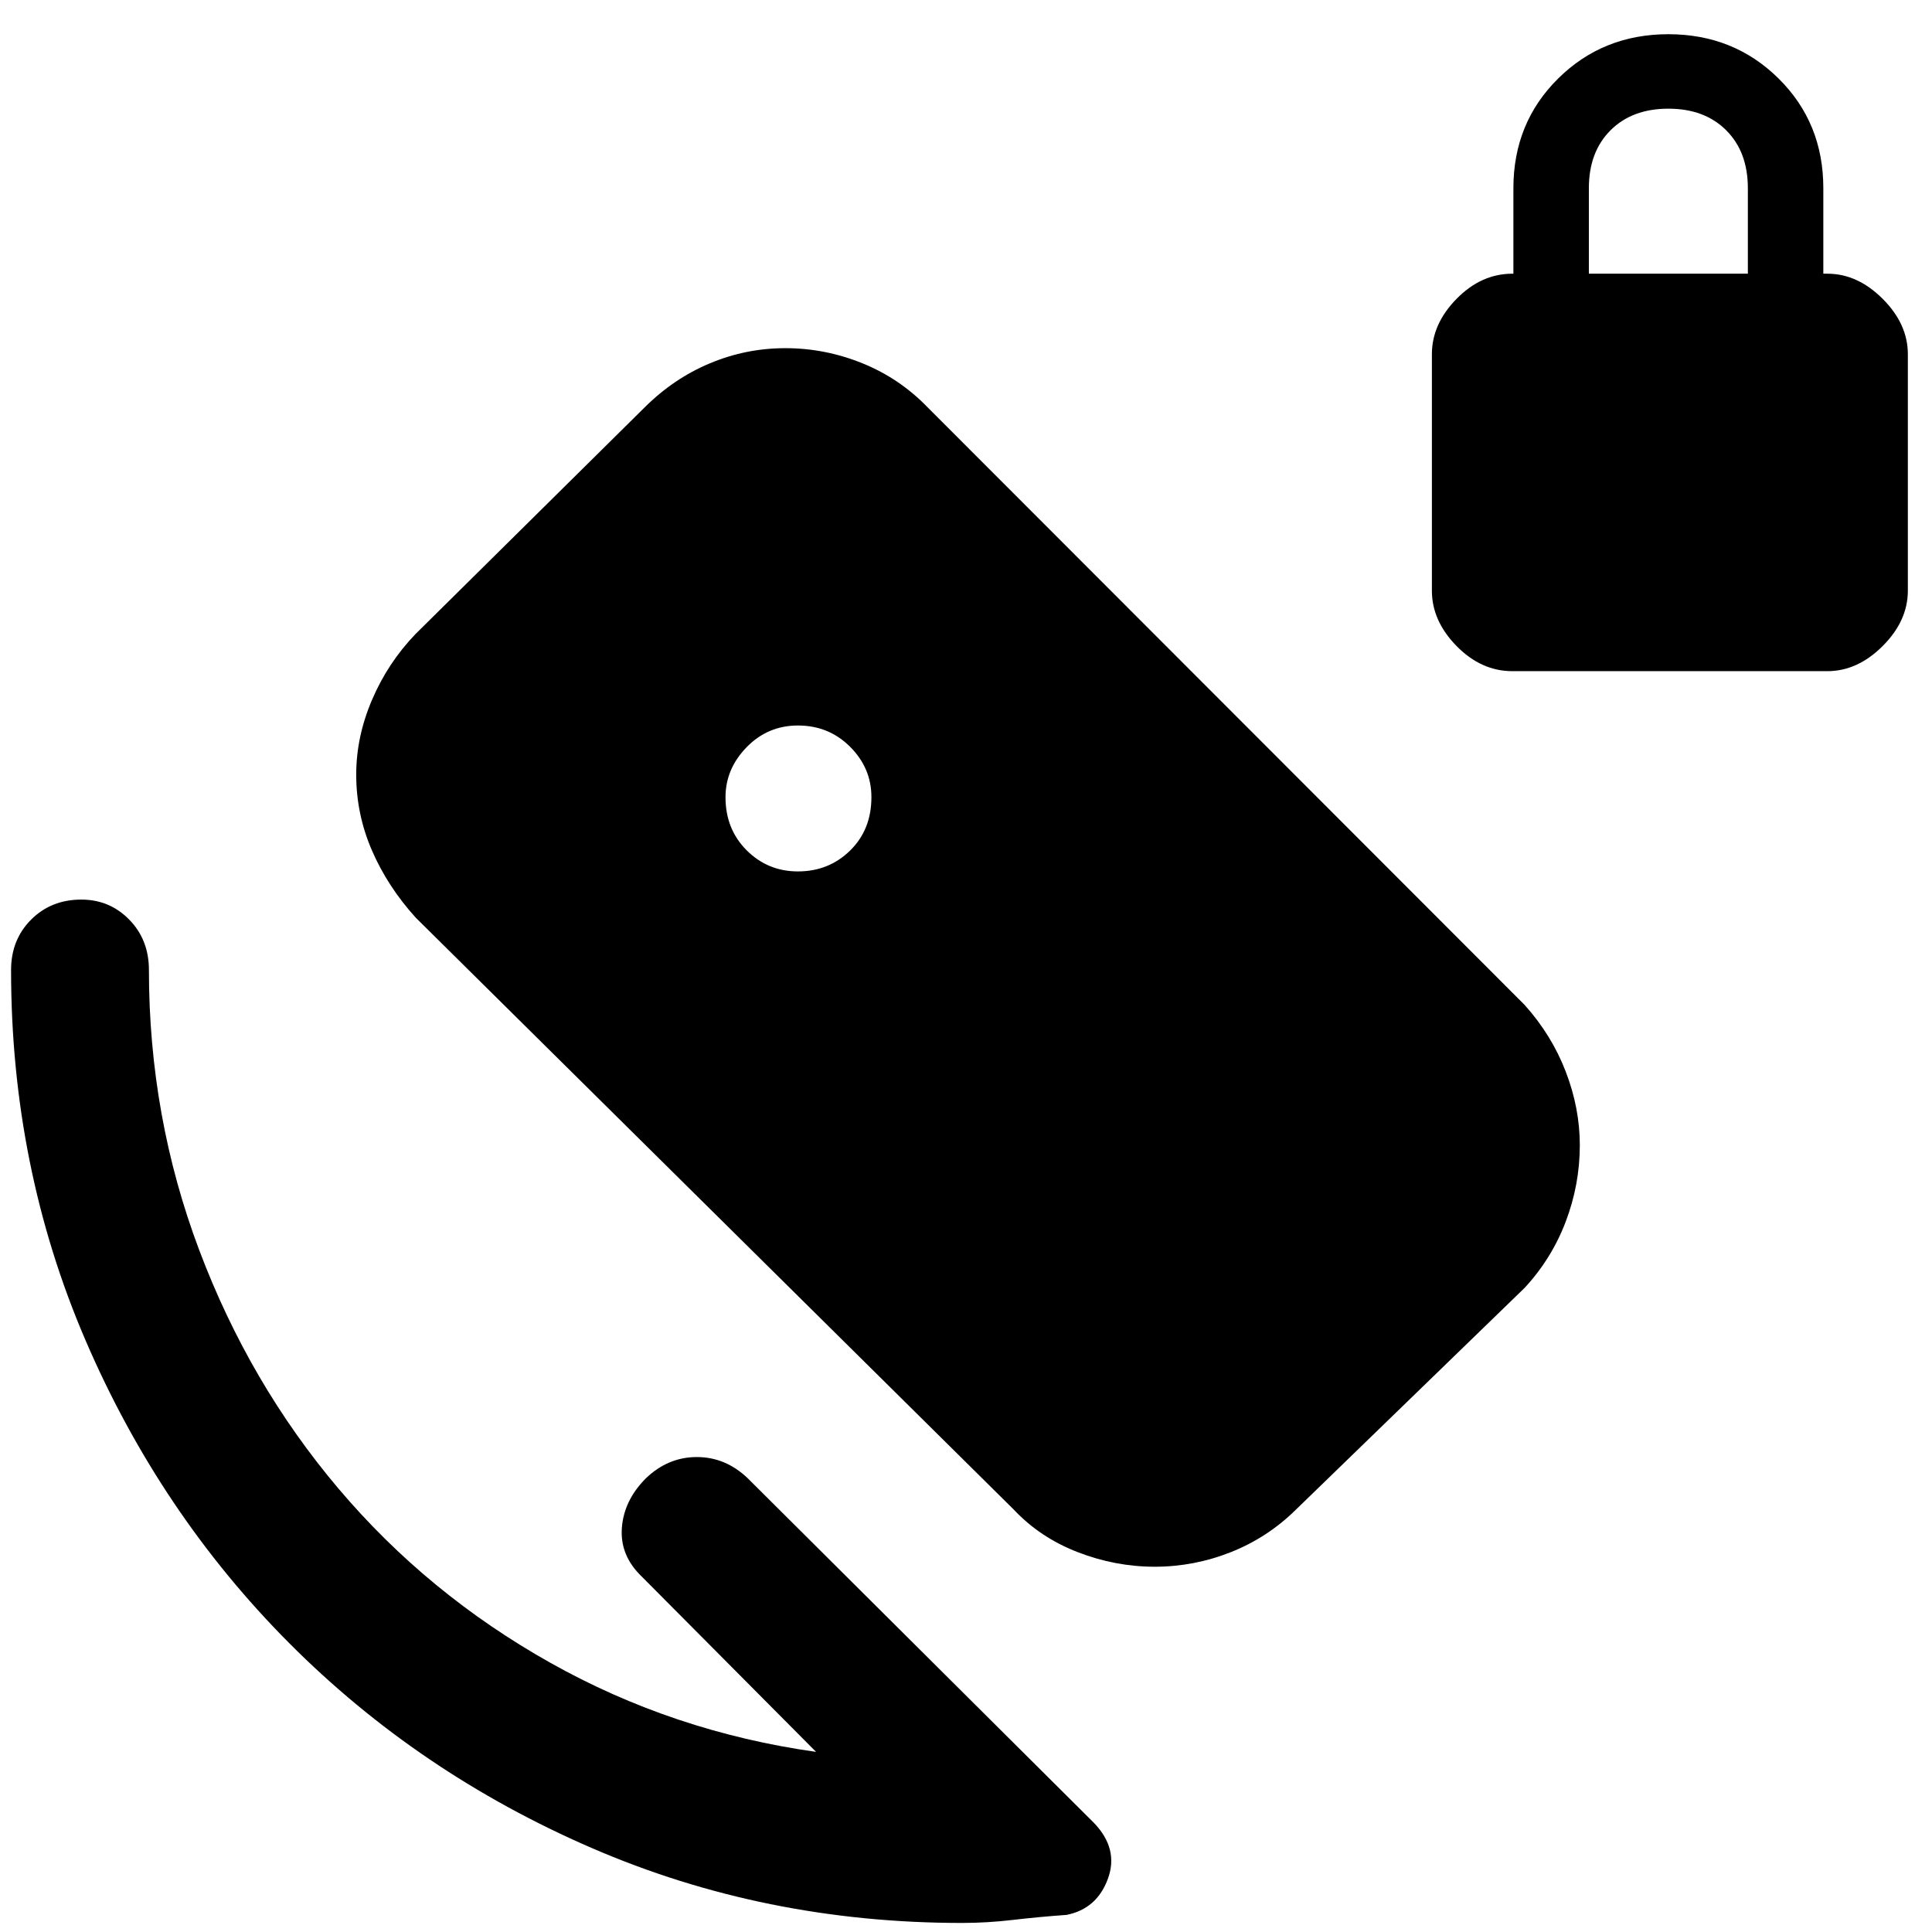 <svg xmlns="http://www.w3.org/2000/svg" height="48" viewBox="0 -960 960 960" width="48"><path d="M751.5-626.5q-15.5 0-27.75-12.5t-12.25-27.5V-784q0-15 12.25-27.5T751.5-824h.5v-42.5q0-32.5 22.25-54.5T829-943q32.5 0 54.75 22T906-866.5v42.5h2q15 0 27.5 12.5T948-784v117.5q0 15-12.5 27.5T908-626.5H751.5Zm38-197.5h79v-42.5q0-18-10.75-28.75T829-906q-18 0-28.75 10.75T789.5-866.5v42.5Zm-384 734.5-86.5-87q-11-10.5-10-24.25t12-24.75q11-10.5 25.25-10.5t25.25 10.5L543.51-54.29Q556-41.35 550.5-26.42 545-11.5 530-8.5q-14 1-26.75 2.5T478-4.5q-98 0-184-37.25T143.75-143.5Q79.5-208 42.5-294t-37-184q0-15.05 9.94-25.02Q25.39-513 40.39-513q14.08 0 23.85 9.98Q74-493.05 74-478q0 72.88 25 139.19t69.25 118.56Q212.5-168 273.5-133.75t132 44.25Zm-9-437.5q15.33 0 25.92-10.37Q433-547.74 433-563.91q0-14.42-10.58-25.01-10.59-10.58-25.92-10.58-15 0-25.5 10.77-10.5 10.78-10.5 24.87 0 15.86 10.5 26.36t25.5 10.5Zm107.13 317L206.59-504q-14.03-15.5-21.81-33.5-7.78-18-7.78-37.6 0-18.82 7.88-37.21 7.87-18.38 21.56-32.61l113.84-112.61q14.49-14.44 32.48-21.95 17.98-7.52 37.47-7.52 19.76 0 38.29 7.51 18.54 7.51 32.5 21.98l296.5 296.79q13.46 14.97 20.47 33.15 7.01 18.19 7.01 36.62 0 19.55-7.01 38T757.51-320L644.07-210q-14.16 14-32.46 21.25-18.31 7.25-37.84 7.25-19.53 0-38.27-7.25Q516.77-196 503.63-210Z"/></svg>